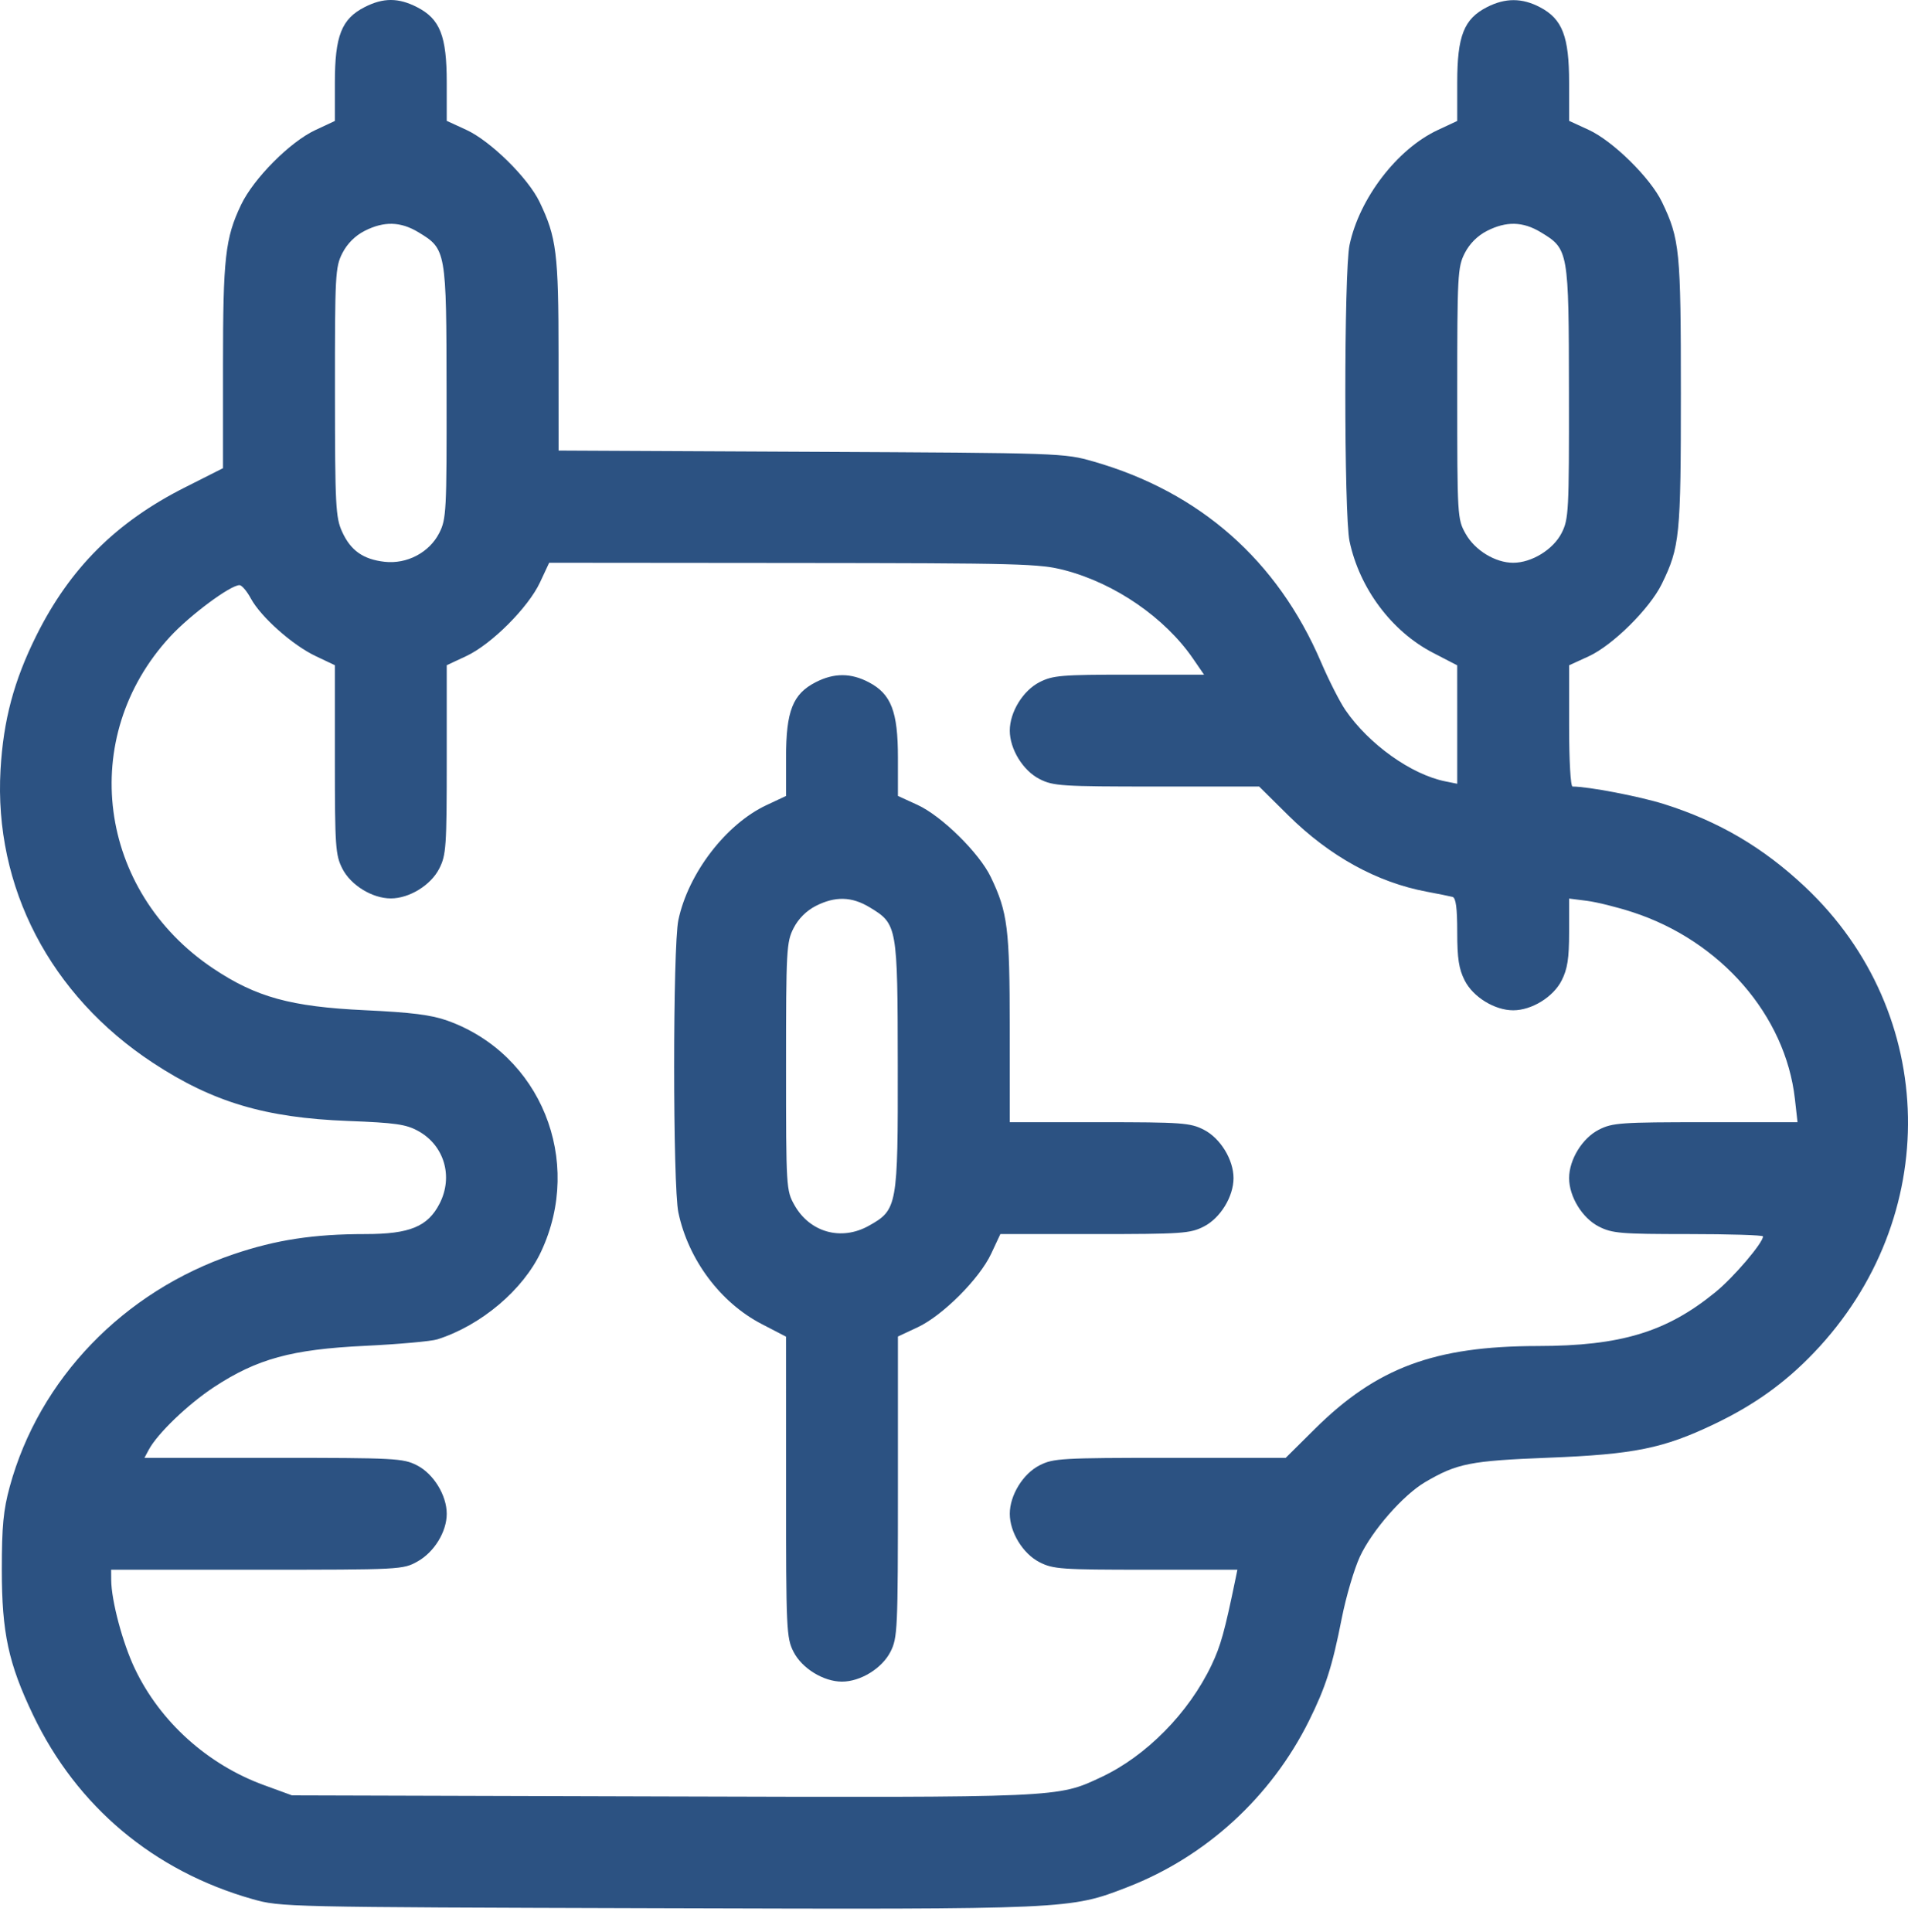 <svg width="80" height="81" viewBox="0 0 80 81" fill="none" xmlns="http://www.w3.org/2000/svg">
<path fill-rule="evenodd" clip-rule="evenodd" d="M64.577 0.307C65.508 0.798 65.791 1.532 65.791 3.458V5.067L66.612 5.444C67.624 5.908 69.2 7.458 69.684 8.467C70.43 10.022 70.477 10.496 70.477 16.479C70.477 22.473 70.431 22.935 69.678 24.478C69.173 25.514 67.619 27.052 66.612 27.514L65.791 27.89V30.431C65.791 31.889 65.852 32.973 65.936 32.973C66.597 32.973 68.747 33.385 69.771 33.708C72.067 34.432 73.93 35.526 75.695 37.19C81.294 42.467 81.451 51.07 76.053 56.709C74.838 57.978 73.551 58.9 71.877 59.7C69.746 60.719 68.513 60.969 64.931 61.109C61.646 61.238 61.096 61.346 59.758 62.13C58.831 62.674 57.526 64.164 57.018 65.258C56.779 65.774 56.437 66.935 56.259 67.838C55.861 69.862 55.582 70.732 54.885 72.137C53.3 75.328 50.571 77.83 47.283 79.107C44.859 80.048 44.878 80.047 27.545 79.996C11.94 79.95 11.761 79.946 10.587 79.613C6.444 78.437 3.222 75.734 1.385 71.891C0.353 69.734 0.076 68.445 0.076 65.805C0.076 63.979 0.141 63.302 0.409 62.322C1.641 57.811 5.173 54.145 9.795 52.578C11.568 51.976 13.153 51.734 15.321 51.734C17.179 51.734 17.94 51.421 18.434 50.452C19.012 49.319 18.626 48.014 17.535 47.413C17.024 47.132 16.577 47.068 14.588 46.992C11.123 46.86 8.924 46.205 6.415 44.557C2.105 41.727 -0.258 37.185 0.022 32.269C0.141 30.189 0.583 28.534 1.526 26.641C2.931 23.822 4.87 21.887 7.748 20.436L9.35 19.627V15.364C9.35 10.802 9.442 9.983 10.109 8.583C10.632 7.485 12.158 5.95 13.22 5.454L14.041 5.07V3.459C14.041 1.503 14.322 0.792 15.287 0.299C16.069 -0.1 16.703 -0.1 17.484 0.299C18.45 0.792 18.731 1.503 18.731 3.458V5.067L19.552 5.444C20.565 5.908 22.14 7.458 22.624 8.467C23.335 9.948 23.418 10.612 23.419 14.869L23.421 18.888L34.014 18.939C44.508 18.99 44.618 18.994 45.852 19.348C50.312 20.629 53.559 23.491 55.386 27.75C55.714 28.516 56.176 29.424 56.412 29.768C57.395 31.201 59.176 32.471 60.602 32.756L61.1 32.856L61.1 30.374L61.099 27.892L60.084 27.366C58.352 26.471 57.001 24.665 56.584 22.686C56.349 21.566 56.349 11.391 56.584 10.272C56.996 8.315 58.582 6.247 60.279 5.454L61.1 5.07V3.459C61.1 1.503 61.381 0.792 62.347 0.299C63.117 -0.094 63.823 -0.092 64.577 0.307ZM62.347 9.68C61.95 9.882 61.618 10.214 61.415 10.612C61.118 11.194 61.1 11.525 61.1 16.49C61.1 21.651 61.107 21.764 61.451 22.375C61.842 23.072 62.696 23.592 63.446 23.592C64.221 23.592 65.122 23.039 65.476 22.346C65.773 21.762 65.79 21.439 65.784 16.446C65.777 10.49 65.768 10.441 64.603 9.736C63.855 9.283 63.159 9.266 62.347 9.68ZM15.287 9.68C14.89 9.882 14.558 10.214 14.355 10.612C14.058 11.194 14.041 11.522 14.044 16.433C14.047 21.203 14.072 21.692 14.344 22.29C14.701 23.078 15.227 23.449 16.126 23.551C17.063 23.656 17.999 23.164 18.416 22.346C18.714 21.762 18.731 21.439 18.724 16.446C18.717 10.49 18.709 10.441 17.544 9.736C16.795 9.283 16.099 9.266 15.287 9.68ZM22.642 24.413C22.15 25.467 20.606 27.011 19.552 27.503L18.731 27.887V31.843C18.731 35.5 18.707 35.846 18.416 36.416C18.062 37.11 17.162 37.663 16.386 37.663C15.61 37.663 14.709 37.11 14.355 36.416C14.065 35.846 14.041 35.5 14.041 31.843V27.887L13.236 27.505C12.266 27.045 10.934 25.861 10.519 25.091C10.353 24.783 10.139 24.53 10.043 24.53C9.658 24.53 7.97 25.783 7.131 26.692C3.243 30.903 4.081 37.351 8.938 40.599C10.738 41.803 12.192 42.203 15.291 42.349C17.252 42.441 18.084 42.545 18.757 42.786C22.667 44.182 24.478 48.645 22.688 52.468C21.936 54.073 20.177 55.561 18.34 56.147C18.082 56.229 16.71 56.352 15.291 56.42C12.23 56.567 10.779 56.964 8.975 58.148C7.887 58.862 6.602 60.095 6.239 60.773L6.056 61.115H11.462C16.571 61.115 16.901 61.132 17.484 61.429C18.178 61.783 18.731 62.684 18.731 63.46C18.731 64.21 18.21 65.063 17.514 65.455C16.898 65.801 16.821 65.805 10.775 65.805H4.66L4.663 66.235C4.668 67.098 5.14 68.872 5.649 69.944C6.71 72.177 8.699 73.971 11.074 74.837L12.243 75.264L27.721 75.309C44.519 75.357 44.325 75.366 46.169 74.502C48.065 73.613 49.843 71.808 50.8 69.799C51.181 68.999 51.35 68.391 51.81 66.157L51.882 65.805H48.042C44.503 65.805 44.154 65.781 43.586 65.49C42.892 65.136 42.339 64.236 42.339 63.46C42.339 62.684 42.892 61.783 43.586 61.429C44.165 61.134 44.501 61.115 49.056 61.115H53.908L55.13 59.903C57.721 57.334 60.146 56.432 64.476 56.427C67.955 56.423 69.872 55.843 71.918 54.176C72.683 53.554 73.921 52.103 73.921 51.831C73.921 51.778 72.511 51.734 70.787 51.734C67.956 51.734 67.595 51.704 67.037 51.419C66.344 51.066 65.791 50.165 65.791 49.389C65.791 48.613 66.344 47.712 67.037 47.359C67.606 47.068 67.954 47.044 71.511 47.044H75.368L75.258 46.068C74.861 42.562 72.147 39.441 68.448 38.238C67.804 38.028 66.942 37.814 66.533 37.763L65.791 37.669V39.08C65.791 40.184 65.722 40.623 65.476 41.107C65.122 41.8 64.221 42.353 63.446 42.353C62.67 42.353 61.769 41.8 61.415 41.107C61.168 40.623 61.1 40.184 61.1 39.072C61.1 38.069 61.043 37.638 60.905 37.6C60.797 37.571 60.31 37.473 59.821 37.381C57.739 36.992 55.751 35.896 54.02 34.185L52.795 32.973H48.499C44.502 32.973 44.16 32.951 43.586 32.658C42.892 32.304 42.339 31.404 42.339 30.628C42.339 29.852 42.892 28.951 43.586 28.597C44.143 28.313 44.504 28.283 47.343 28.283H50.484L50.019 27.606C48.843 25.897 46.757 24.46 44.653 23.908C43.587 23.629 42.836 23.609 33.269 23.601L23.026 23.592L22.642 24.413ZM36.435 28.605C37.366 29.096 37.649 29.83 37.649 31.756V33.366L38.469 33.742C39.482 34.206 41.058 35.756 41.542 36.765C42.251 38.242 42.335 38.915 42.337 43.096L42.339 47.044H46.098C49.556 47.044 49.905 47.069 50.473 47.359C51.167 47.712 51.72 48.613 51.72 49.389C51.72 50.165 51.167 51.066 50.473 51.419C49.903 51.71 49.556 51.734 45.9 51.734H41.944L41.56 52.555C41.067 53.609 39.524 55.153 38.469 55.645L37.649 56.029V62.331C37.649 68.337 37.634 68.661 37.334 69.249C36.98 69.942 36.079 70.496 35.304 70.496C34.528 70.496 33.627 69.942 33.273 69.249C32.973 68.661 32.958 68.337 32.958 62.333L32.957 56.034L31.942 55.508C30.21 54.613 28.859 52.807 28.443 50.828C28.207 49.709 28.207 39.688 28.443 38.57C28.855 36.613 30.441 34.545 32.138 33.752L32.958 33.368V31.757C32.958 29.802 33.239 29.09 34.205 28.597C34.975 28.204 35.681 28.207 36.435 28.605ZM34.205 37.978C33.808 38.181 33.476 38.513 33.273 38.91C32.976 39.492 32.958 39.824 32.958 44.71C32.958 49.791 32.965 49.906 33.309 50.517C33.955 51.667 35.276 52.033 36.432 51.384C37.626 50.713 37.65 50.579 37.642 44.666C37.635 38.797 37.624 38.738 36.462 38.035C35.713 37.581 35.017 37.564 34.205 37.978Z" fill="#2C5282"/>
</svg>
